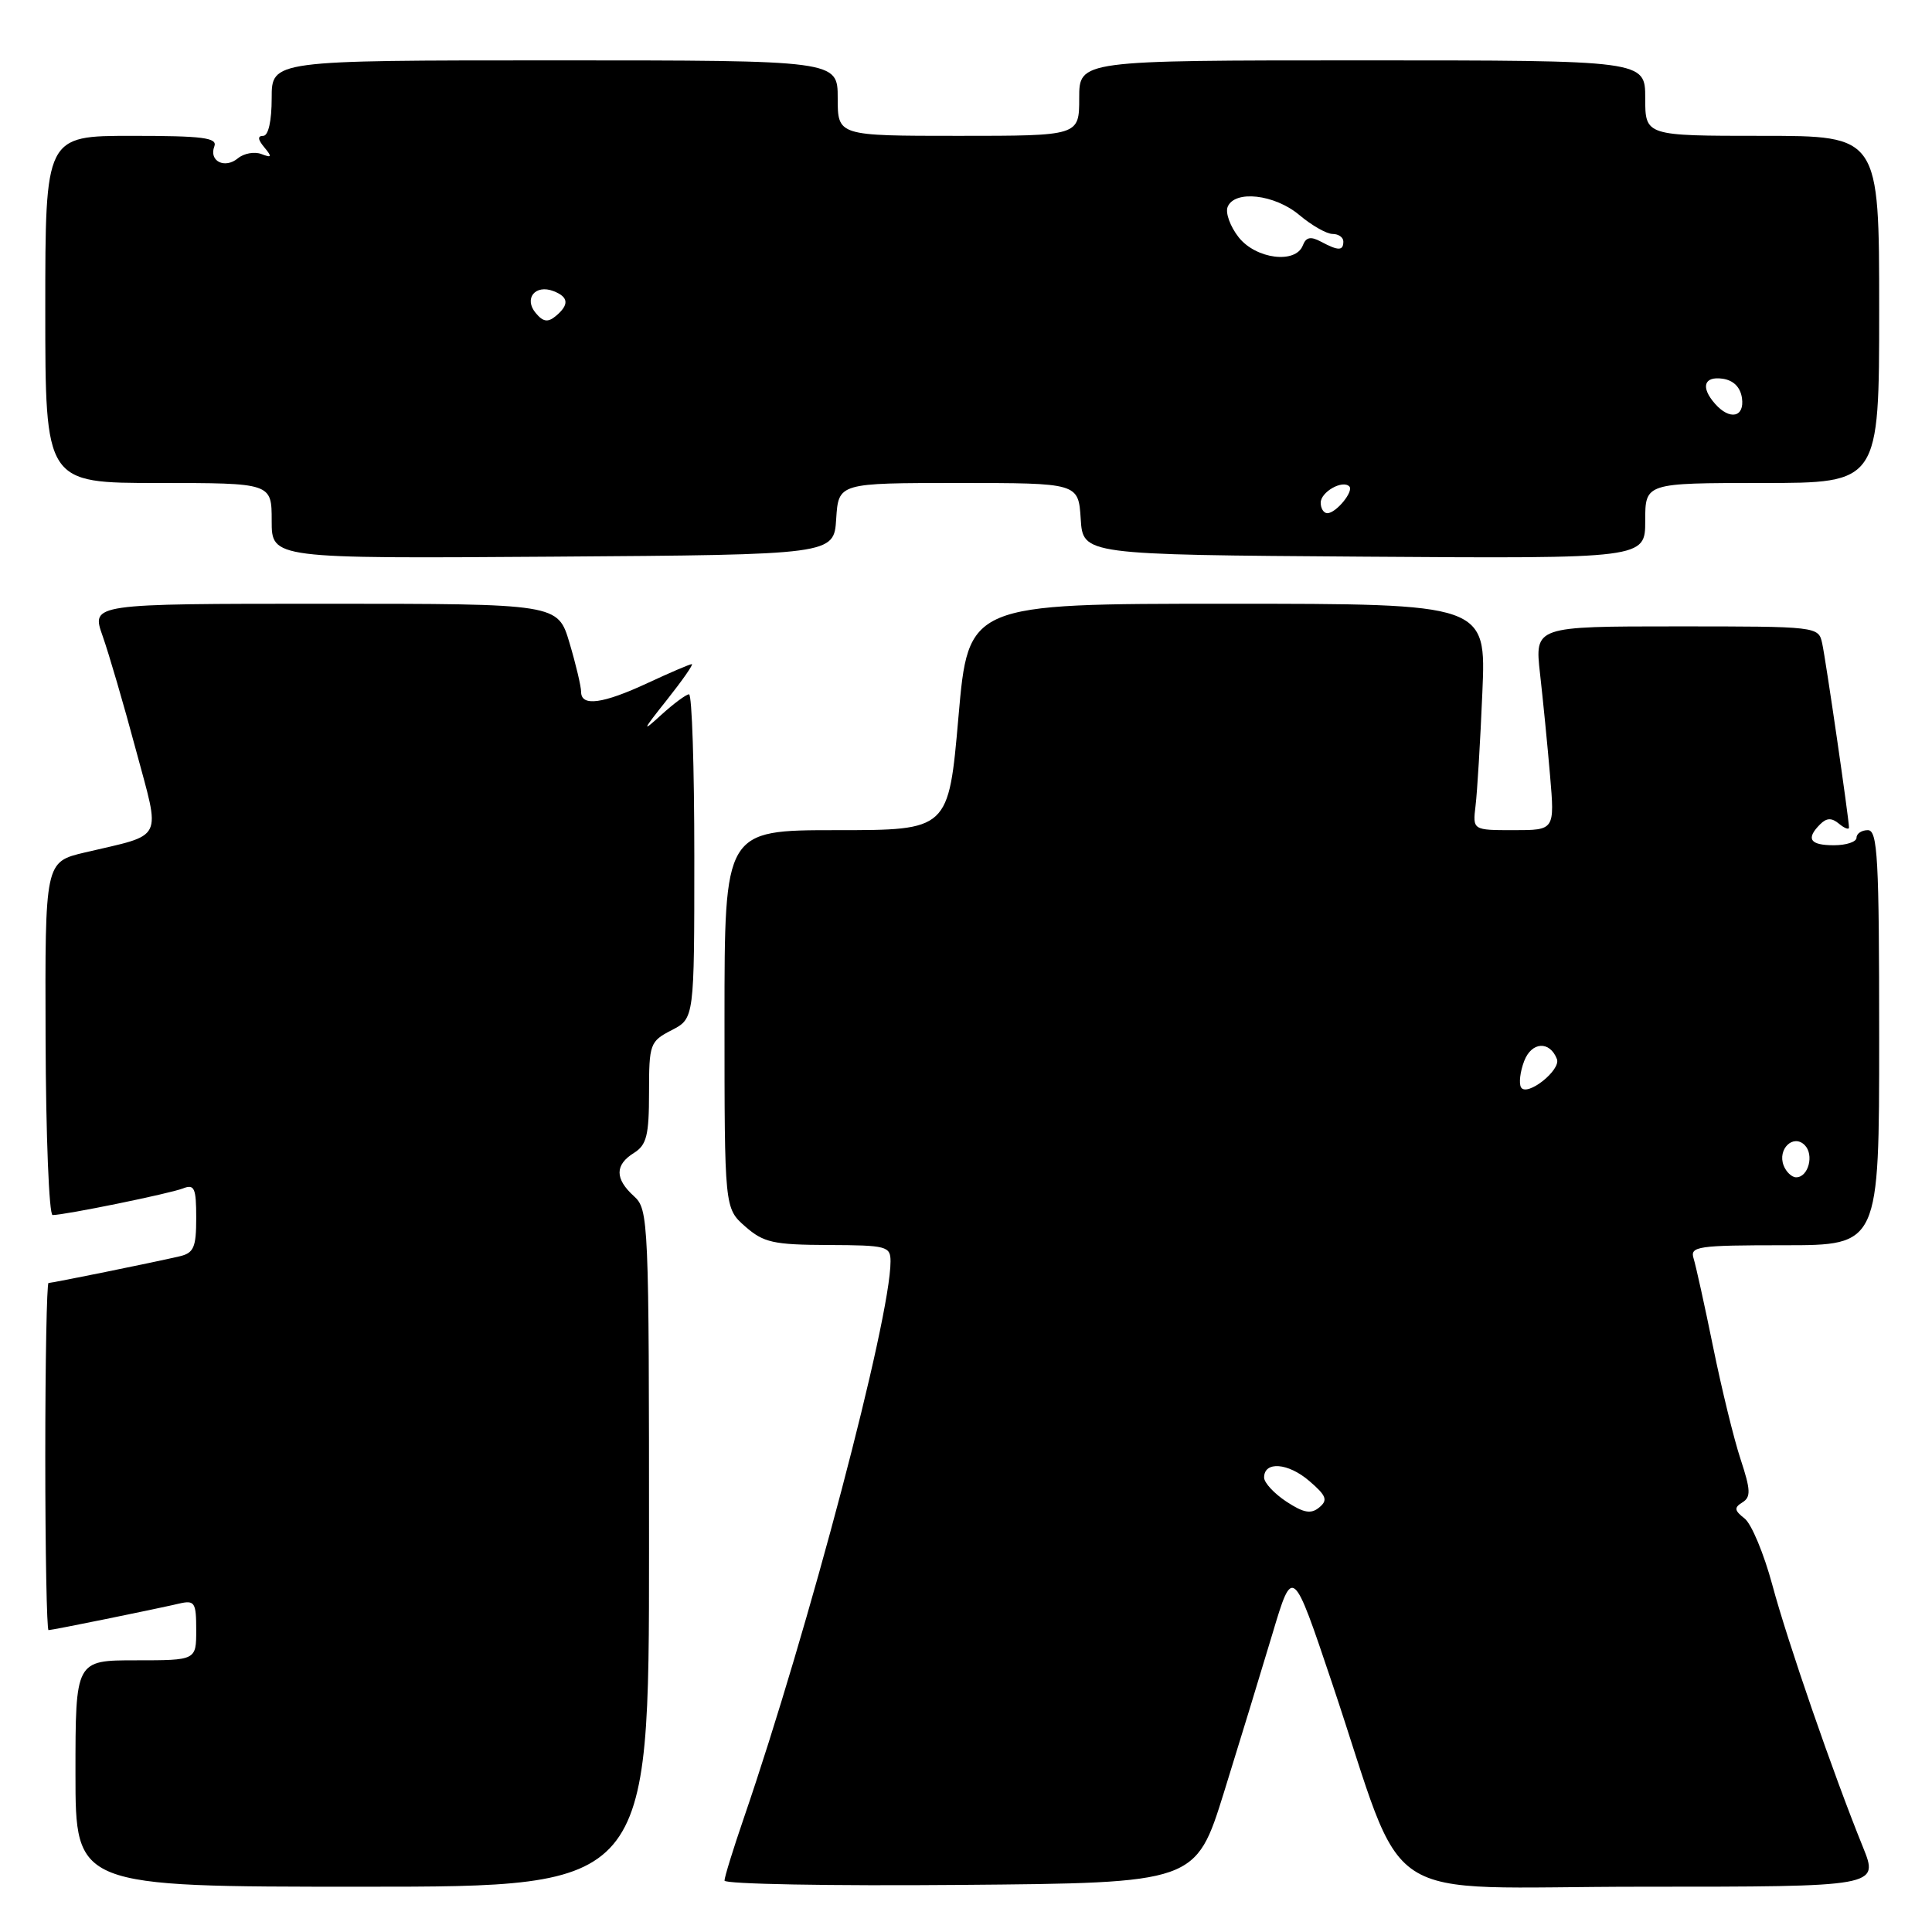 <?xml version="1.0" encoding="UTF-8" standalone="no"?>
<!DOCTYPE svg PUBLIC "-//W3C//DTD SVG 1.1//EN" "http://www.w3.org/Graphics/SVG/1.1/DTD/svg11.dtd" >
<svg xmlns="http://www.w3.org/2000/svg" xmlns:xlink="http://www.w3.org/1999/xlink" version="1.1" viewBox="0 0 256 256">
 <g >
 <path fill="currentColor"
d=" M 86.00 205.15 C 86.00 161.58 85.94 160.26 84.00 158.50 C 81.46 156.20 81.46 154.35 84.00 152.77 C 85.68 151.72 86.00 150.44 86.00 144.79 C 86.00 138.31 86.12 137.99 89.00 136.50 C 92.00 134.95 92.00 134.95 92.00 113.47 C 92.00 101.66 91.69 92.00 91.30 92.00 C 90.92 92.00 89.25 93.24 87.59 94.75 C 84.99 97.13 85.09 96.86 88.36 92.75 C 90.43 90.14 91.92 88.00 91.67 88.00 C 91.41 88.00 88.79 89.12 85.85 90.49 C 79.88 93.27 77.00 93.66 77.00 91.68 C 77.00 90.96 76.31 88.03 75.46 85.18 C 73.92 80.00 73.92 80.00 43.01 80.00 C 12.09 80.00 12.09 80.00 13.59 84.25 C 14.42 86.59 16.40 93.36 17.99 99.30 C 21.30 111.63 21.88 110.45 11.23 112.96 C 5.96 114.21 5.96 114.21 6.04 137.60 C 6.08 150.47 6.50 161.00 6.97 161.00 C 8.59 161.00 22.50 158.16 24.25 157.47 C 25.76 156.88 26.00 157.41 26.00 161.37 C 26.00 165.31 25.68 166.04 23.75 166.48 C 20.31 167.28 6.93 170.00 6.43 170.00 C 6.20 170.00 6.00 180.35 6.00 193.00 C 6.00 205.65 6.20 216.00 6.43 216.00 C 6.93 216.00 20.31 213.28 23.75 212.48 C 25.80 212.01 26.00 212.33 26.00 215.98 C 26.00 220.00 26.00 220.00 18.00 220.00 C 10.00 220.00 10.00 220.00 10.00 235.00 C 10.00 250.00 10.00 250.00 48.00 250.00 C 86.00 250.00 86.00 250.00 86.00 205.15 Z  M 162.18 237.50 C 164.23 230.90 167.12 221.45 168.60 216.50 C 171.29 207.50 171.29 207.50 176.50 223.00 C 186.68 253.32 181.64 250.00 217.56 250.00 C 248.97 250.00 248.97 250.00 246.85 244.75 C 242.91 235.03 236.87 217.56 234.84 210.00 C 233.73 205.88 232.08 201.92 231.17 201.21 C 229.81 200.15 229.75 199.77 230.87 199.08 C 232.02 198.37 231.98 197.44 230.64 193.37 C 229.75 190.69 228.12 184.00 227.00 178.50 C 225.88 173.00 224.71 167.71 224.41 166.75 C 223.91 165.15 224.92 165.00 236.43 165.00 C 249.00 165.00 249.00 165.00 249.00 137.50 C 249.00 113.72 248.80 110.00 247.50 110.00 C 246.68 110.00 246.00 110.45 246.00 111.00 C 246.00 111.55 244.65 112.00 243.00 112.00 C 239.82 112.00 239.25 111.15 241.18 109.22 C 242.04 108.36 242.71 108.34 243.68 109.15 C 244.40 109.75 245.00 109.98 245.00 109.65 C 245.00 108.54 241.94 87.50 241.45 85.25 C 240.96 83.01 240.85 83.00 222.16 83.00 C 203.36 83.00 203.36 83.00 204.06 89.25 C 204.45 92.69 205.05 98.76 205.39 102.75 C 206.01 110.00 206.01 110.00 200.57 110.00 C 195.13 110.00 195.13 110.00 195.52 106.75 C 195.74 104.96 196.15 98.21 196.42 91.75 C 196.93 80.00 196.93 80.00 162.62 80.00 C 128.31 80.00 128.31 80.00 127.00 95.00 C 125.69 110.00 125.69 110.00 110.85 110.00 C 96.00 110.00 96.00 110.00 96.00 135.05 C 96.00 160.10 96.00 160.10 98.75 162.52 C 101.18 164.65 102.47 164.94 109.75 164.97 C 117.50 165.00 118.00 165.13 118.00 167.14 C 118.00 174.72 107.15 215.87 98.55 240.93 C 97.15 245.01 96.00 248.73 96.00 249.19 C 96.00 249.65 110.05 249.91 127.22 249.76 C 158.44 249.50 158.44 249.50 162.18 237.50 Z  M 110.80 68.75 C 111.11 64.00 111.11 64.00 127.00 64.00 C 142.89 64.00 142.89 64.00 143.20 68.75 C 143.50 73.50 143.50 73.50 180.75 73.76 C 218.00 74.02 218.00 74.02 218.00 69.01 C 218.00 64.00 218.00 64.00 233.50 64.00 C 249.00 64.00 249.00 64.00 249.00 41.00 C 249.00 18.00 249.00 18.00 233.50 18.00 C 218.00 18.00 218.00 18.00 218.00 13.00 C 218.00 8.00 218.00 8.00 180.50 8.00 C 143.00 8.00 143.00 8.00 143.00 13.00 C 143.00 18.00 143.00 18.00 127.00 18.00 C 111.00 18.00 111.00 18.00 111.00 13.00 C 111.00 8.00 111.00 8.00 73.50 8.00 C 36.00 8.00 36.00 8.00 36.00 13.00 C 36.00 16.03 35.56 18.00 34.88 18.00 C 34.11 18.00 34.15 18.48 35.02 19.52 C 36.08 20.80 36.01 20.94 34.63 20.41 C 33.72 20.06 32.32 20.32 31.53 20.97 C 29.79 22.42 27.65 21.35 28.40 19.40 C 28.84 18.25 26.88 18.00 17.47 18.00 C 6.00 18.00 6.00 18.00 6.00 41.00 C 6.00 64.00 6.00 64.00 21.00 64.00 C 36.00 64.00 36.00 64.00 36.00 69.01 C 36.00 74.02 36.00 74.02 73.25 73.76 C 110.50 73.50 110.50 73.50 110.80 68.75 Z  M 170.45 198.97 C 168.83 197.90 167.50 196.47 167.50 195.78 C 167.50 193.58 170.68 193.82 173.49 196.24 C 175.76 198.19 175.98 198.77 174.81 199.74 C 173.72 200.65 172.75 200.48 170.45 198.97 Z  M 236.34 154.43 C 235.50 152.26 237.62 150.22 239.13 151.73 C 240.41 153.01 239.62 156.00 238.00 156.00 C 237.42 156.00 236.67 155.29 236.34 154.43 Z  M 201.55 144.09 C 201.24 143.58 201.42 142.01 201.96 140.60 C 202.94 138.03 205.35 137.88 206.30 140.33 C 206.86 141.79 202.34 145.36 201.55 144.09 Z  M 175.00 66.61 C 175.00 65.19 177.88 63.55 178.79 64.45 C 179.42 65.09 177.04 68.00 175.88 68.00 C 175.39 68.00 175.00 67.37 175.00 66.61 Z  M 227.25 53.50 C 225.32 51.31 225.77 49.83 228.25 50.18 C 229.70 50.39 230.61 51.30 230.82 52.75 C 231.18 55.30 229.20 55.72 227.25 53.50 Z  M 70.98 41.47 C 69.38 39.55 70.93 37.65 73.33 38.57 C 75.36 39.35 75.45 40.38 73.63 41.89 C 72.59 42.75 71.96 42.65 70.98 41.47 Z  M 164.13 31.44 C 163.02 30.03 162.36 28.23 162.66 27.44 C 163.55 25.14 168.89 25.73 172.18 28.50 C 173.82 29.88 175.79 31.00 176.58 31.00 C 177.36 31.00 178.00 31.45 178.00 32.00 C 178.00 33.25 177.35 33.26 175.03 32.02 C 173.67 31.29 173.05 31.42 172.63 32.52 C 171.68 35.00 166.41 34.33 164.13 31.44 Z "/>
</g>
</svg>